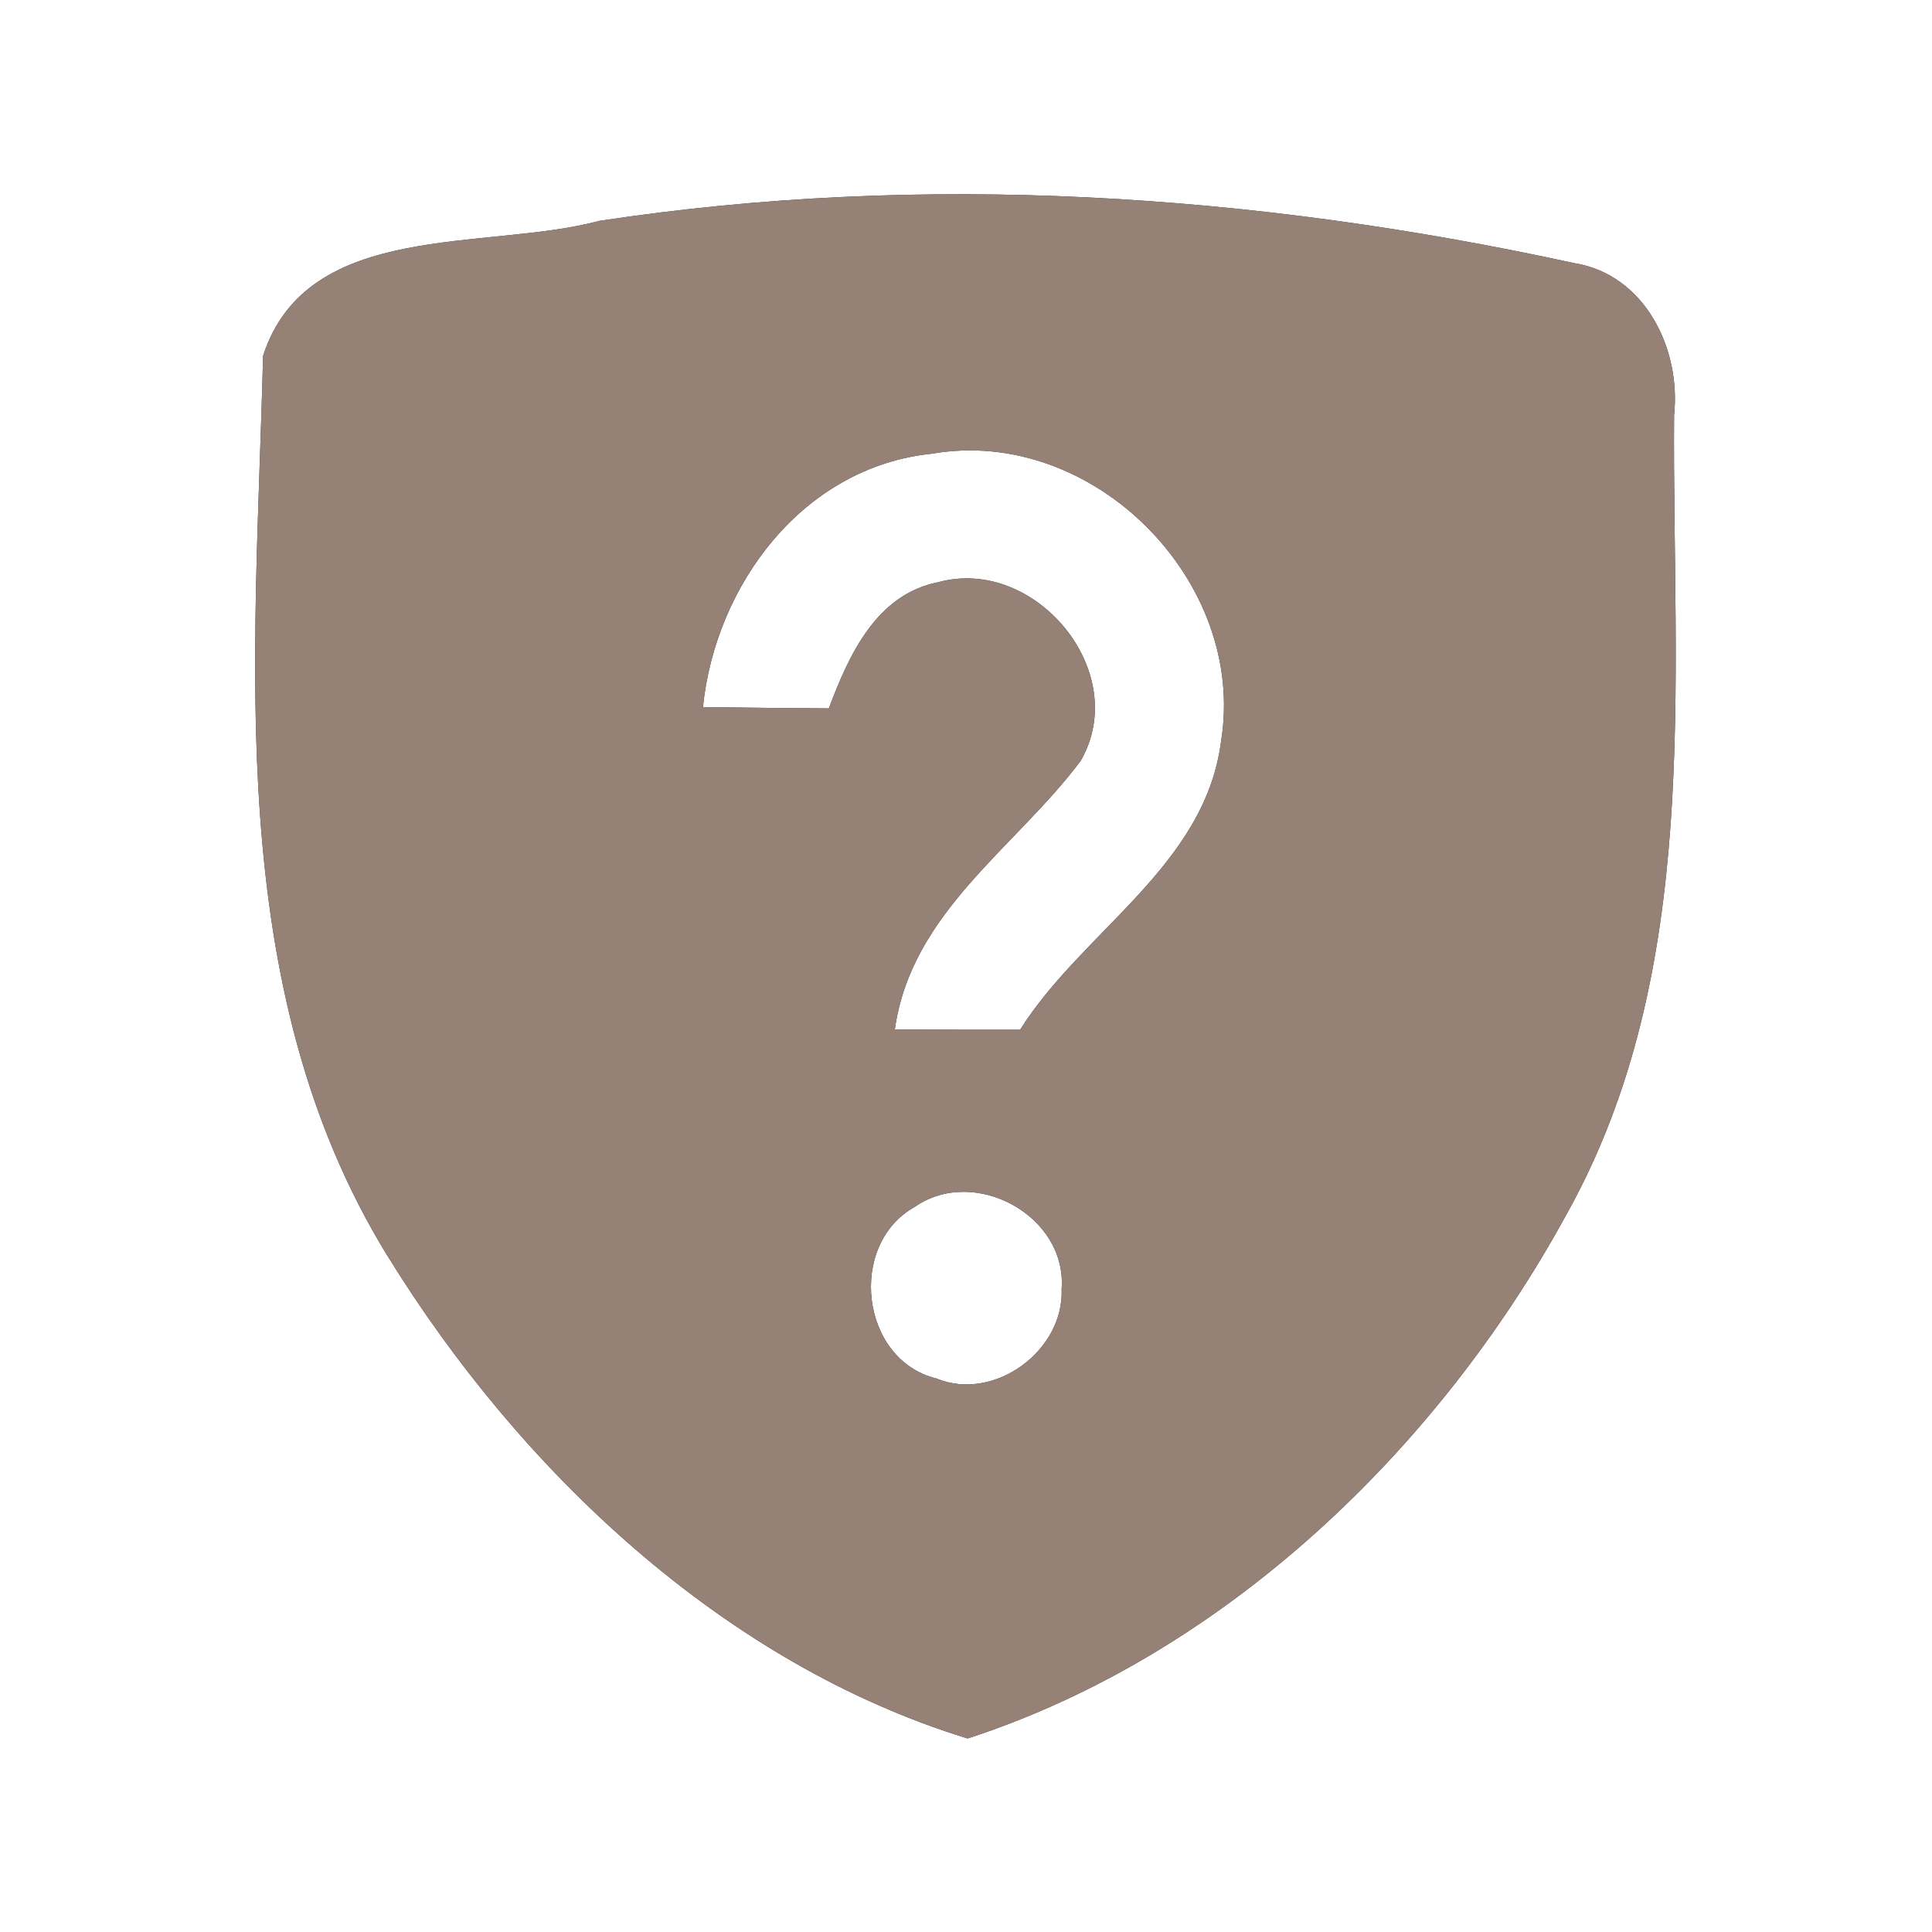 <?xml version="1.0" encoding="UTF-8" ?>
<!DOCTYPE svg PUBLIC "-//W3C//DTD SVG 1.1//EN" "http://www.w3.org/Graphics/SVG/1.1/DTD/svg11.dtd">
<svg width="60pt" height="60pt" viewBox="0 0 60 60" version="1.1" xmlns="http://www.w3.org/2000/svg">
<rect x="0" y="0" width="60" height="60" fill="#333333" stroke="none"/>
<g id="#ffffffff">
<path fill="#ffffff" opacity="1.00" d=" M 0.00 0.00 L 60.00 0.00 L 60.00 60.00 L 0.00 60.00 L 0.00 0.00 M 18.61 6.86 C 15.12 7.80 9.54 6.81 8.17 11.05 C 7.94 20.42 6.88 30.61 12.02 38.98 C 16.15 45.68 22.47 51.66 30.05 53.99 C 38.01 51.40 44.65 45.03 48.64 37.73 C 52.88 30.15 51.93 21.23 51.99 12.89 C 52.21 10.83 51.08 8.52 48.88 8.17 C 38.97 6.01 28.67 5.33 18.61 6.86 Z" />
<path fill="#ffffff" opacity="1.00" d=" M 21.83 21.96 C 22.22 18.16 24.94 14.50 28.94 14.09 C 33.93 13.22 38.74 18.04 37.92 23.03 C 37.42 26.90 33.62 28.90 31.68 31.98 C 30.38 31.98 29.08 31.98 27.79 31.97 C 28.30 28.33 31.53 26.34 33.56 23.63 C 35.16 20.87 32.15 17.26 29.14 18.08 C 27.21 18.46 26.36 20.35 25.74 22.00 C 24.44 21.99 23.13 21.98 21.83 21.96 Z" />
<path fill="#ffffff" opacity="1.00" d=" M 28.41 37.48 C 30.26 36.19 33.14 37.75 32.97 40.03 C 33.05 41.95 30.87 43.55 29.08 42.81 C 26.72 42.23 26.31 38.65 28.41 37.48 Z" />
</g>
<g id="#000000ff">
<path fill="#968176" opacity="1.00" d=" M 18.61 6.86 C 28.67 5.33 38.97 6.01 48.88 8.17 C 51.08 8.52 52.21 10.83 51.99 12.89 C 51.93 21.23 52.88 30.15 48.64 37.73 C 44.65 45.03 38.01 51.40 30.05 53.99 C 22.47 51.66 16.15 45.68 12.02 38.98 C 6.88 30.61 7.94 20.42 8.17 11.05 C 9.54 6.81 15.12 7.80 18.61 6.86 M 21.83 21.96 C 23.13 21.98 24.44 21.99 25.74 22.00 C 26.36 20.35 27.21 18.46 29.14 18.08 C 32.15 17.26 35.16 20.87 33.56 23.63 C 31.53 26.34 28.30 28.33 27.79 31.97 C 29.08 31.98 30.38 31.98 31.68 31.98 C 33.62 28.90 37.42 26.90 37.92 23.03 C 38.74 18.04 33.93 13.22 28.94 14.09 C 24.94 14.50 22.22 18.16 21.83 21.96 M 28.41 37.48 C 26.31 38.65 26.72 42.23 29.08 42.81 C 30.87 43.55 33.05 41.95 32.97 40.03 C 33.14 37.75 30.26 36.19 28.41 37.48 Z" />
</g>
</svg>
